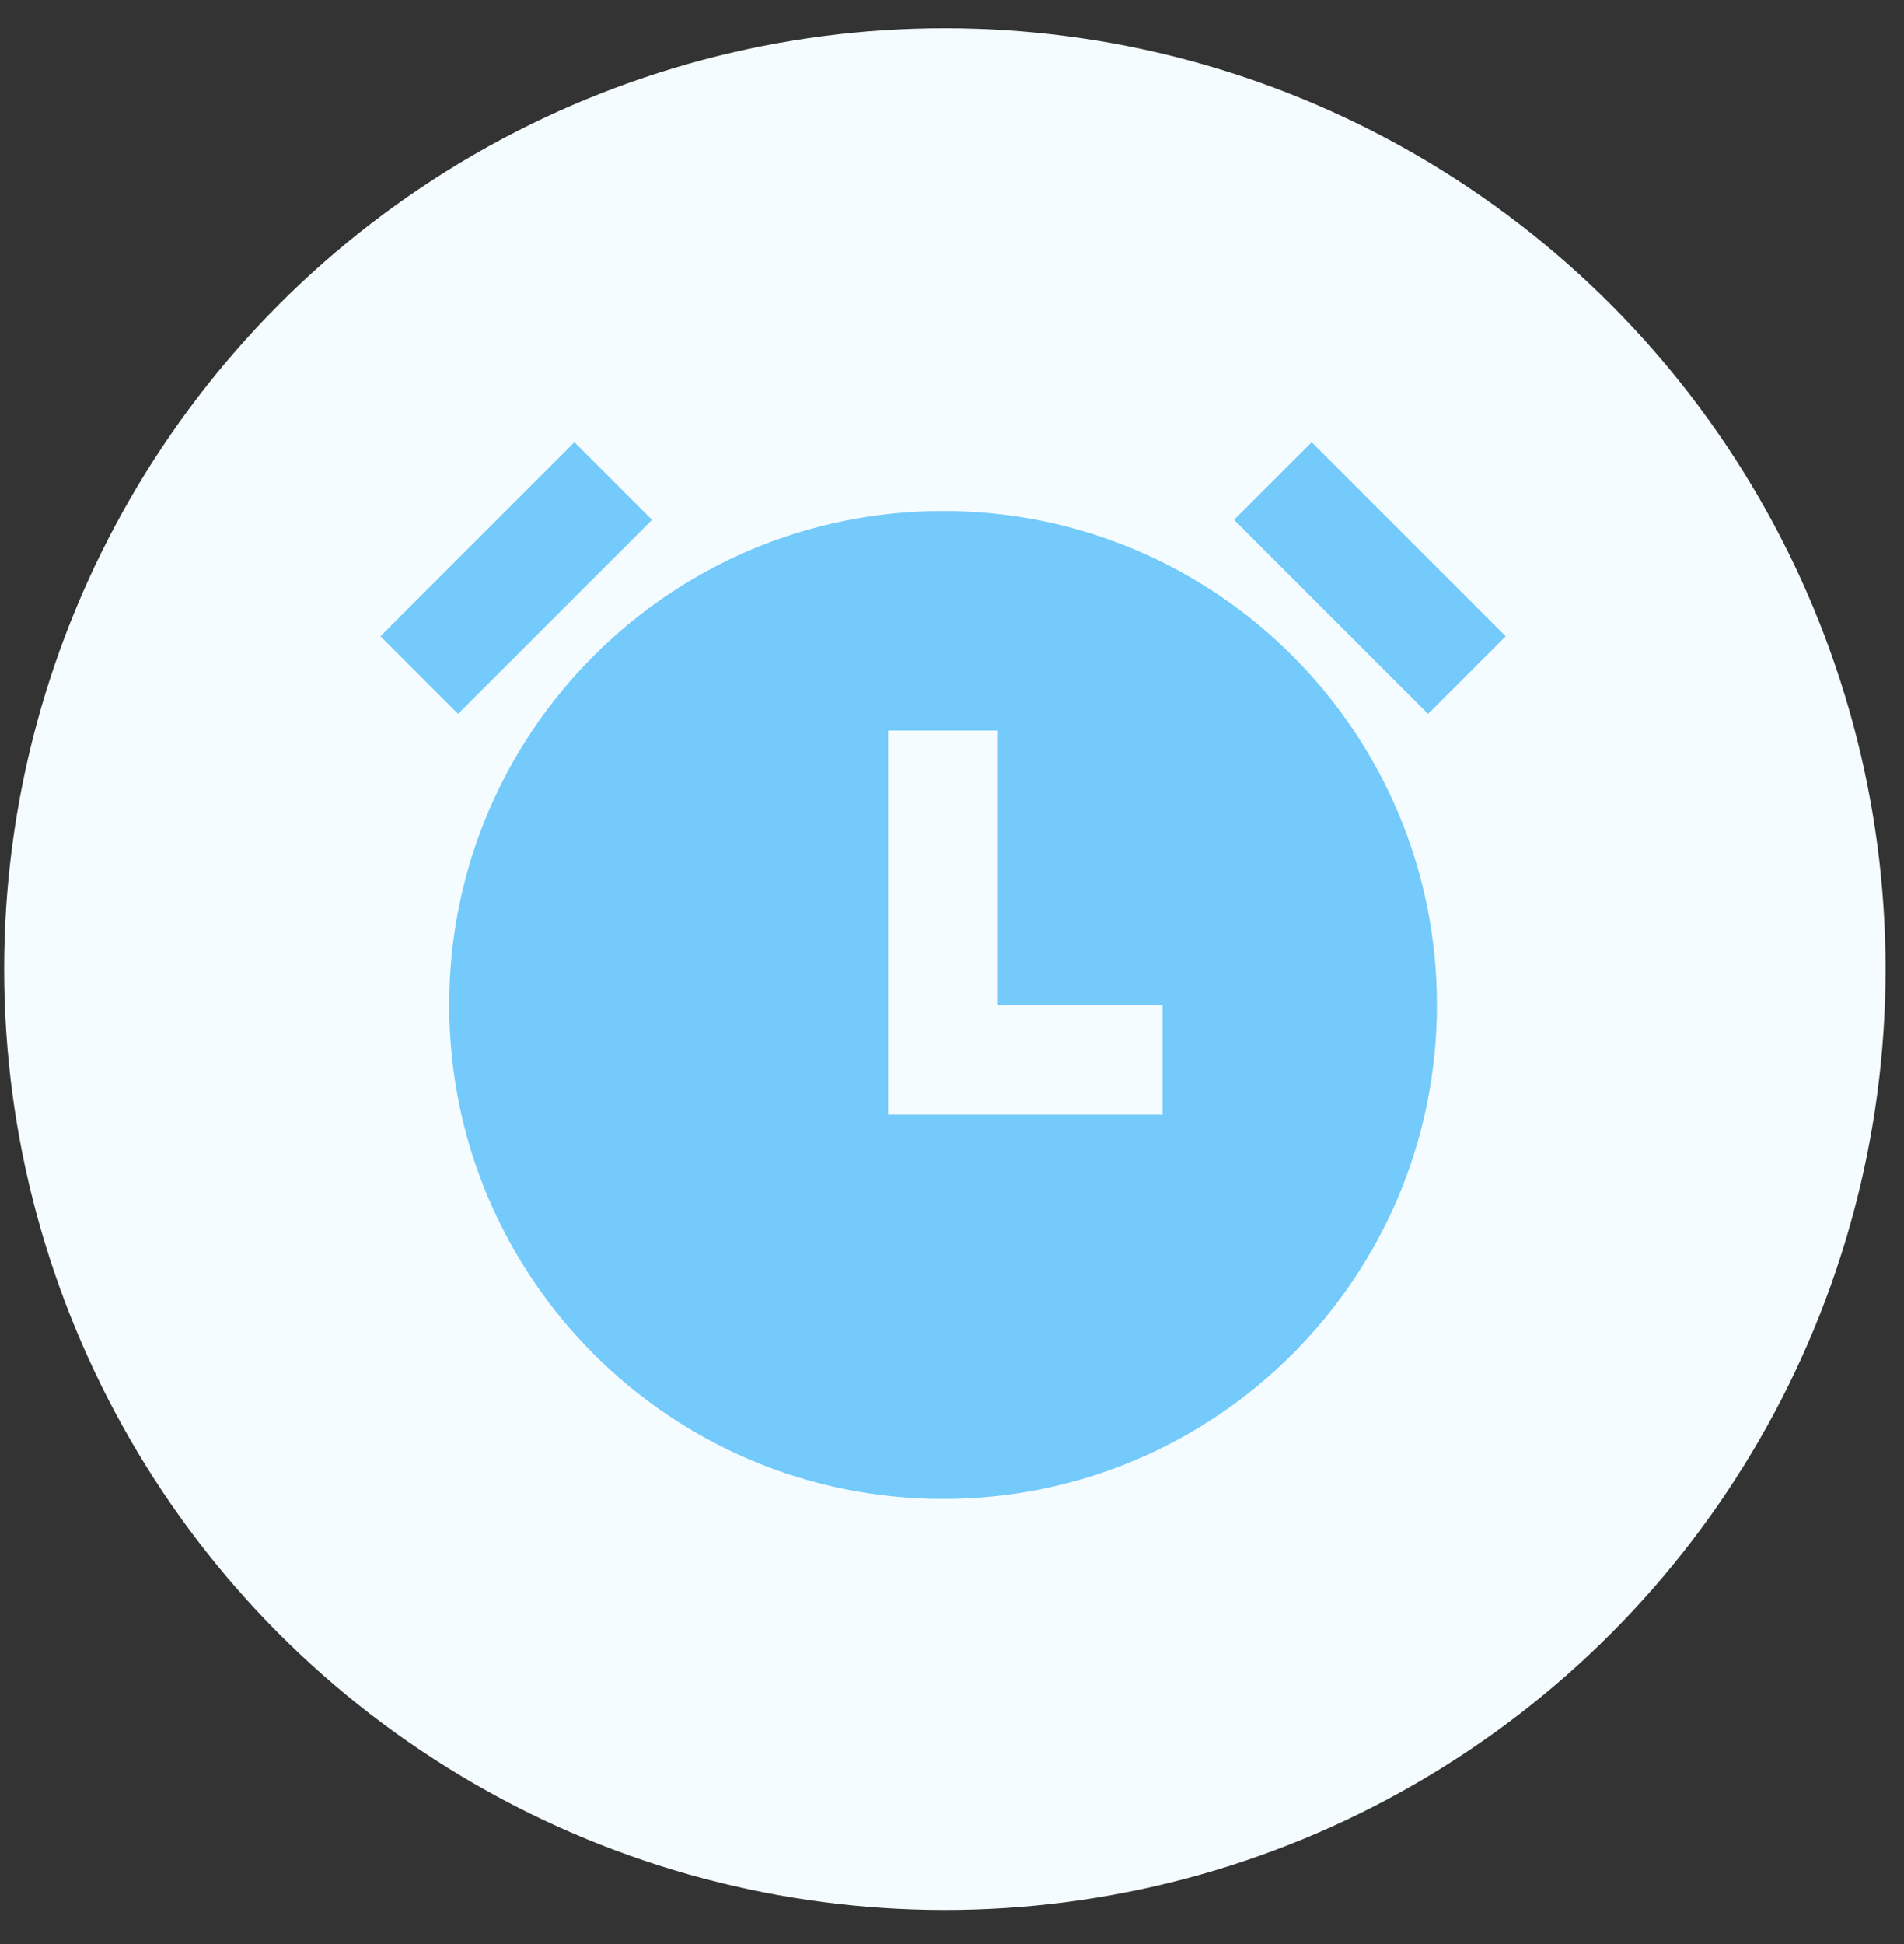 <svg width="48" height="49" viewBox="0 0 48 49" fill="none" xmlns="http://www.w3.org/2000/svg">
<rect x="0" y="0" width="48" height="49" fill="#333333" stroke="none"/>
<circle cx="23.82" cy="24.426" r="23.715" fill="#F5FCFF"/>
<path d="M23.775 37.78C16.899 37.78 11.324 32.206 11.324 25.329C11.324 18.453 16.899 12.879 23.775 12.879C30.651 12.879 36.225 18.453 36.225 25.329C36.225 32.206 30.651 37.78 23.775 37.78ZM25.158 25.329V18.413H22.391V28.096H29.308V25.329H25.158ZM9.591 16.037L14.482 11.146L16.438 13.102L11.547 17.993L9.591 16.037ZM33.068 11.146L37.959 16.037L36.002 17.993L31.111 13.102L33.068 11.146Z" fill="#73CAFB"/>
</svg>
